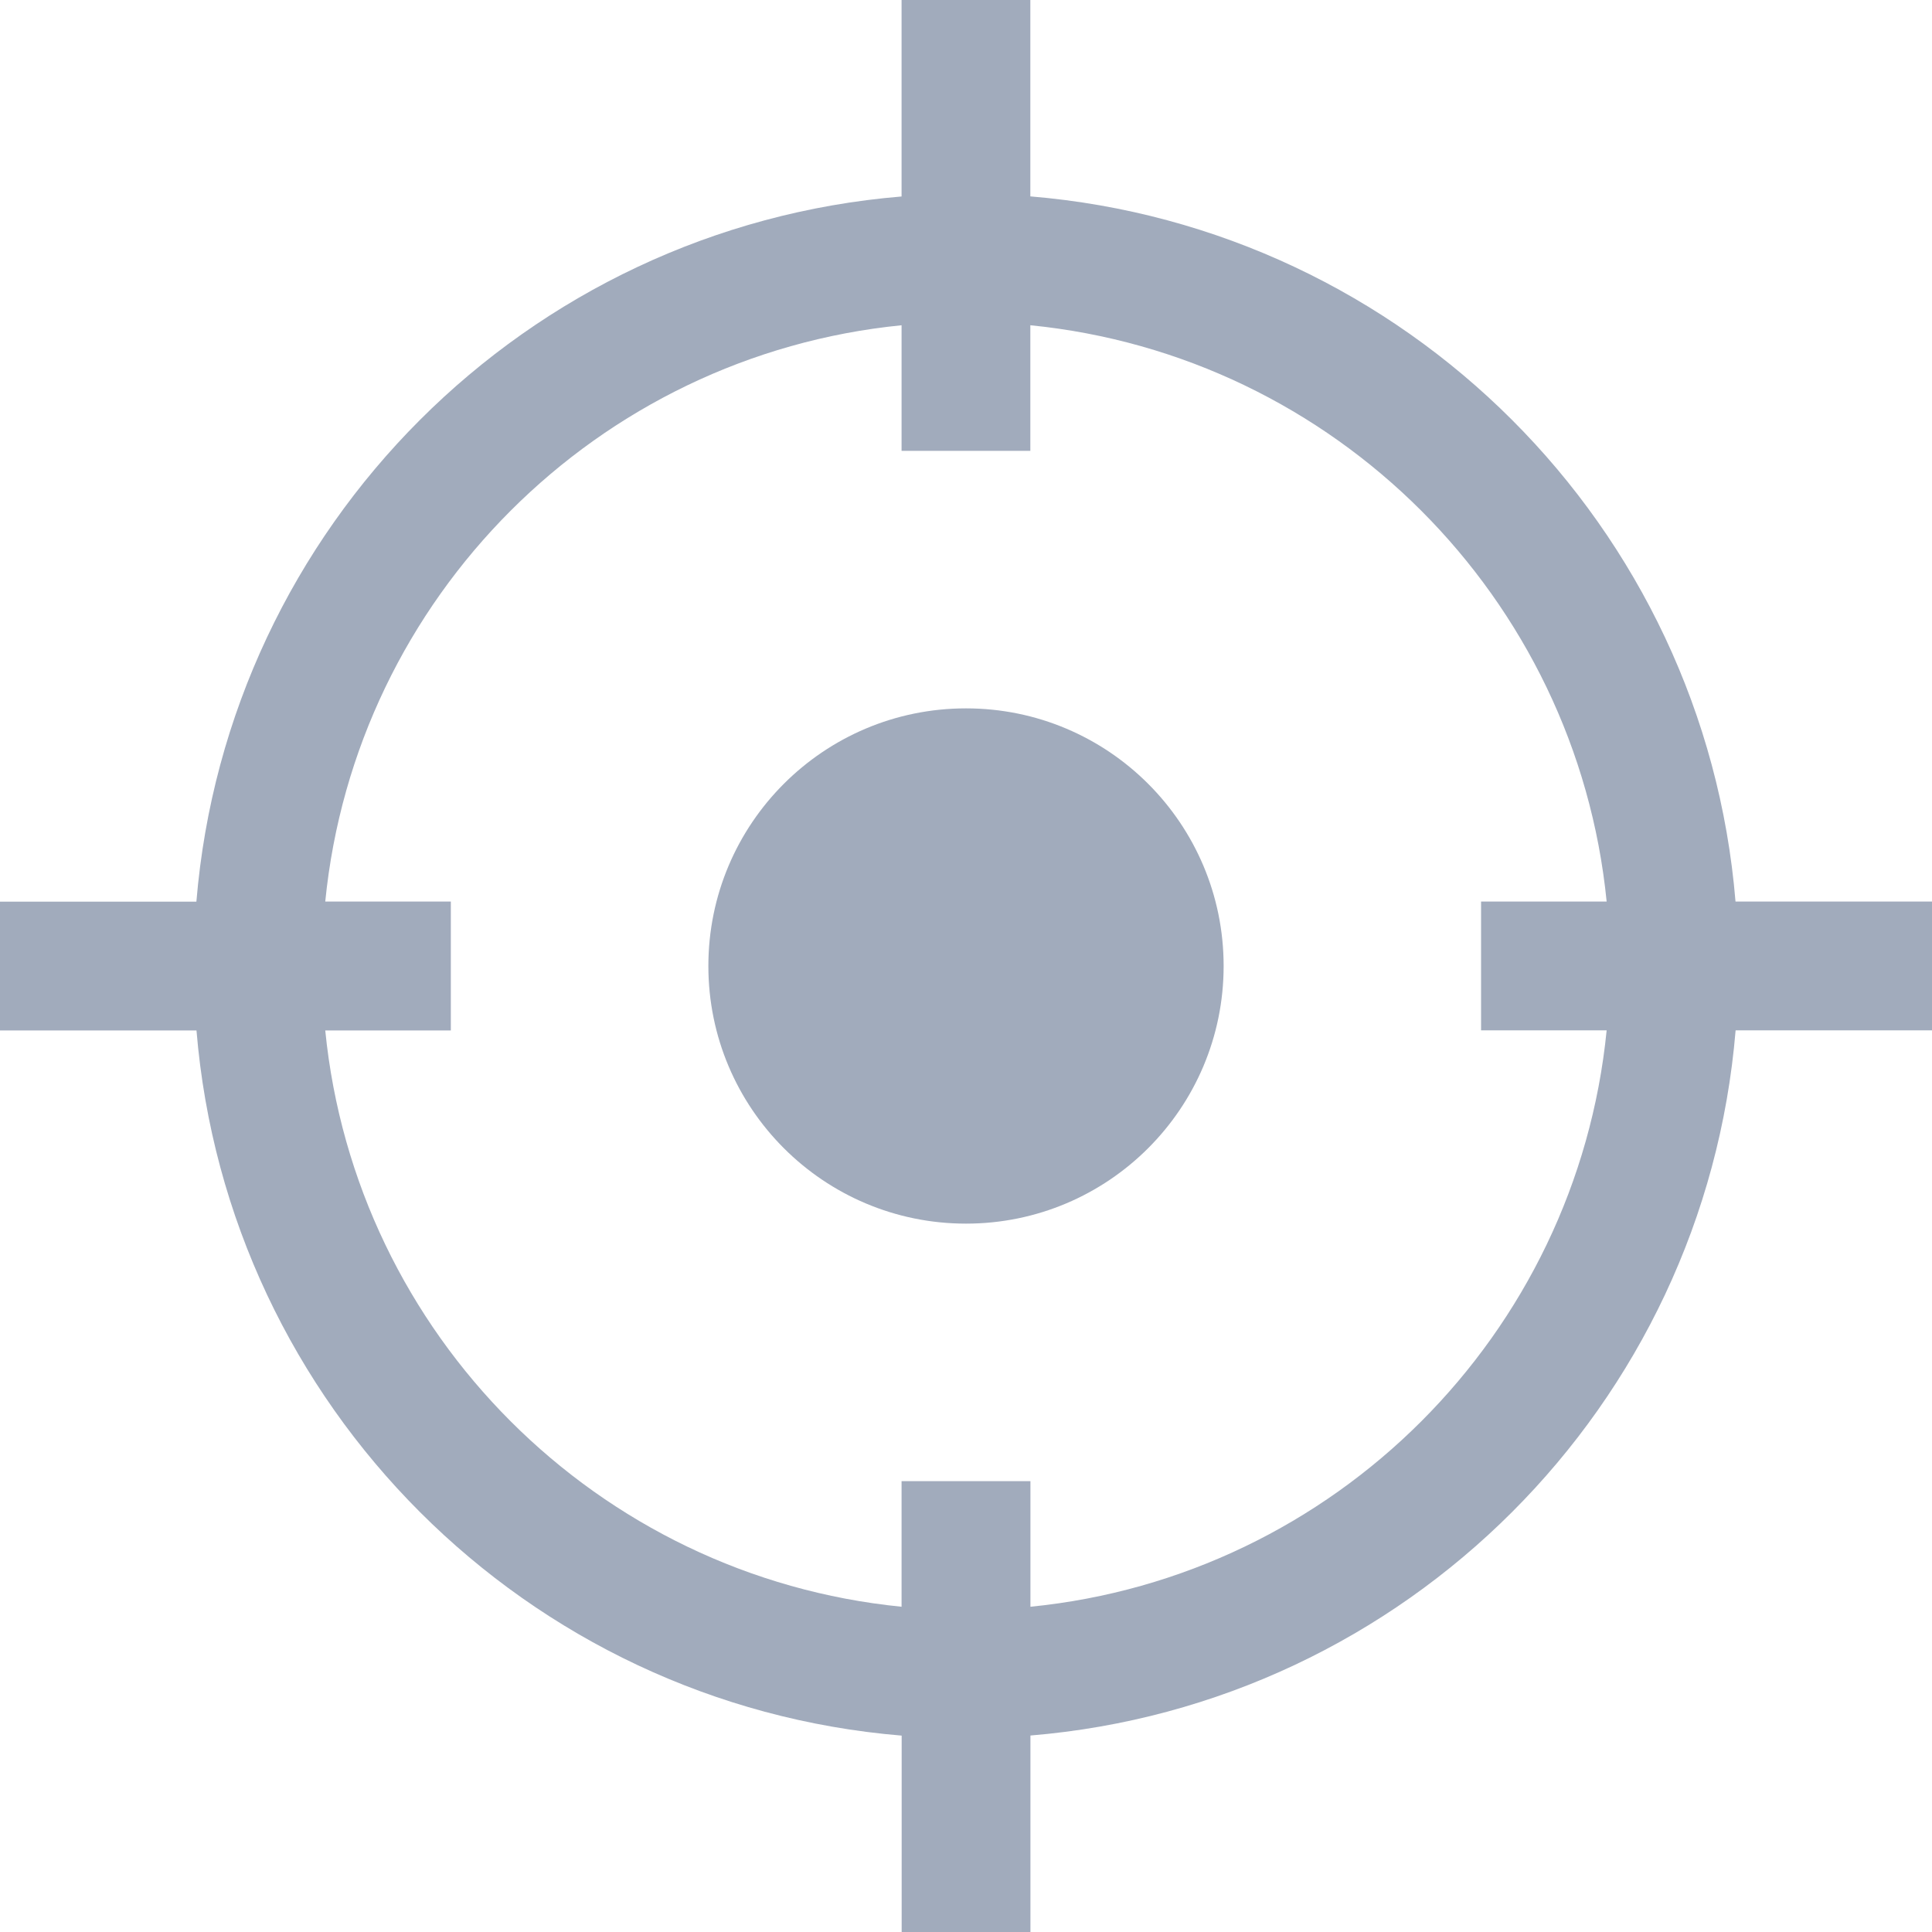 <?xml version="1.0" encoding="utf-8"?>
<!-- Generator: Adobe Illustrator 25.1.0, SVG Export Plug-In . SVG Version: 6.00 Build 0)  -->
<svg version="1.1" id="레이어_1" xmlns="http://www.w3.org/2000/svg" xmlns:xlink="http://www.w3.org/1999/xlink" x="0px"
	 y="0px" viewBox="0 0 20 20" style="enable-background:new 0 0 20 20;" xml:space="preserve">
<style type="text/css">
	.st0{fill:#A1ABBC;}
</style>
<g>
	<path class="st0" d="M20,9.333h-2.034c-0.321-3.885-3.415-6.978-7.3-7.3V0H9.333v2.034
		c-3.885,0.321-6.978,3.415-7.3,7.3H0v1.333h2.034
		c0.321,3.885,3.415,6.978,7.3,7.3V20h1.333v-2.034
		c3.885-0.321,6.978-3.415,7.3-7.3H20V9.333z M10.667,16.633v-1.3H9.333
		v1.3c-3.149-0.313-5.653-2.817-5.966-5.966h1.3V9.333H3.367
		c0.313-3.149,2.817-5.653,5.966-5.966v1.3h1.333V3.367
		c3.149,0.313,5.653,2.817,5.966,5.966h-1.3v1.333h1.3
		C16.32,13.816,13.816,16.32,10.667,16.633z"/>
	<circle class="st0" cx="10" cy="10" r="2.667"/>
</g>
</svg>
